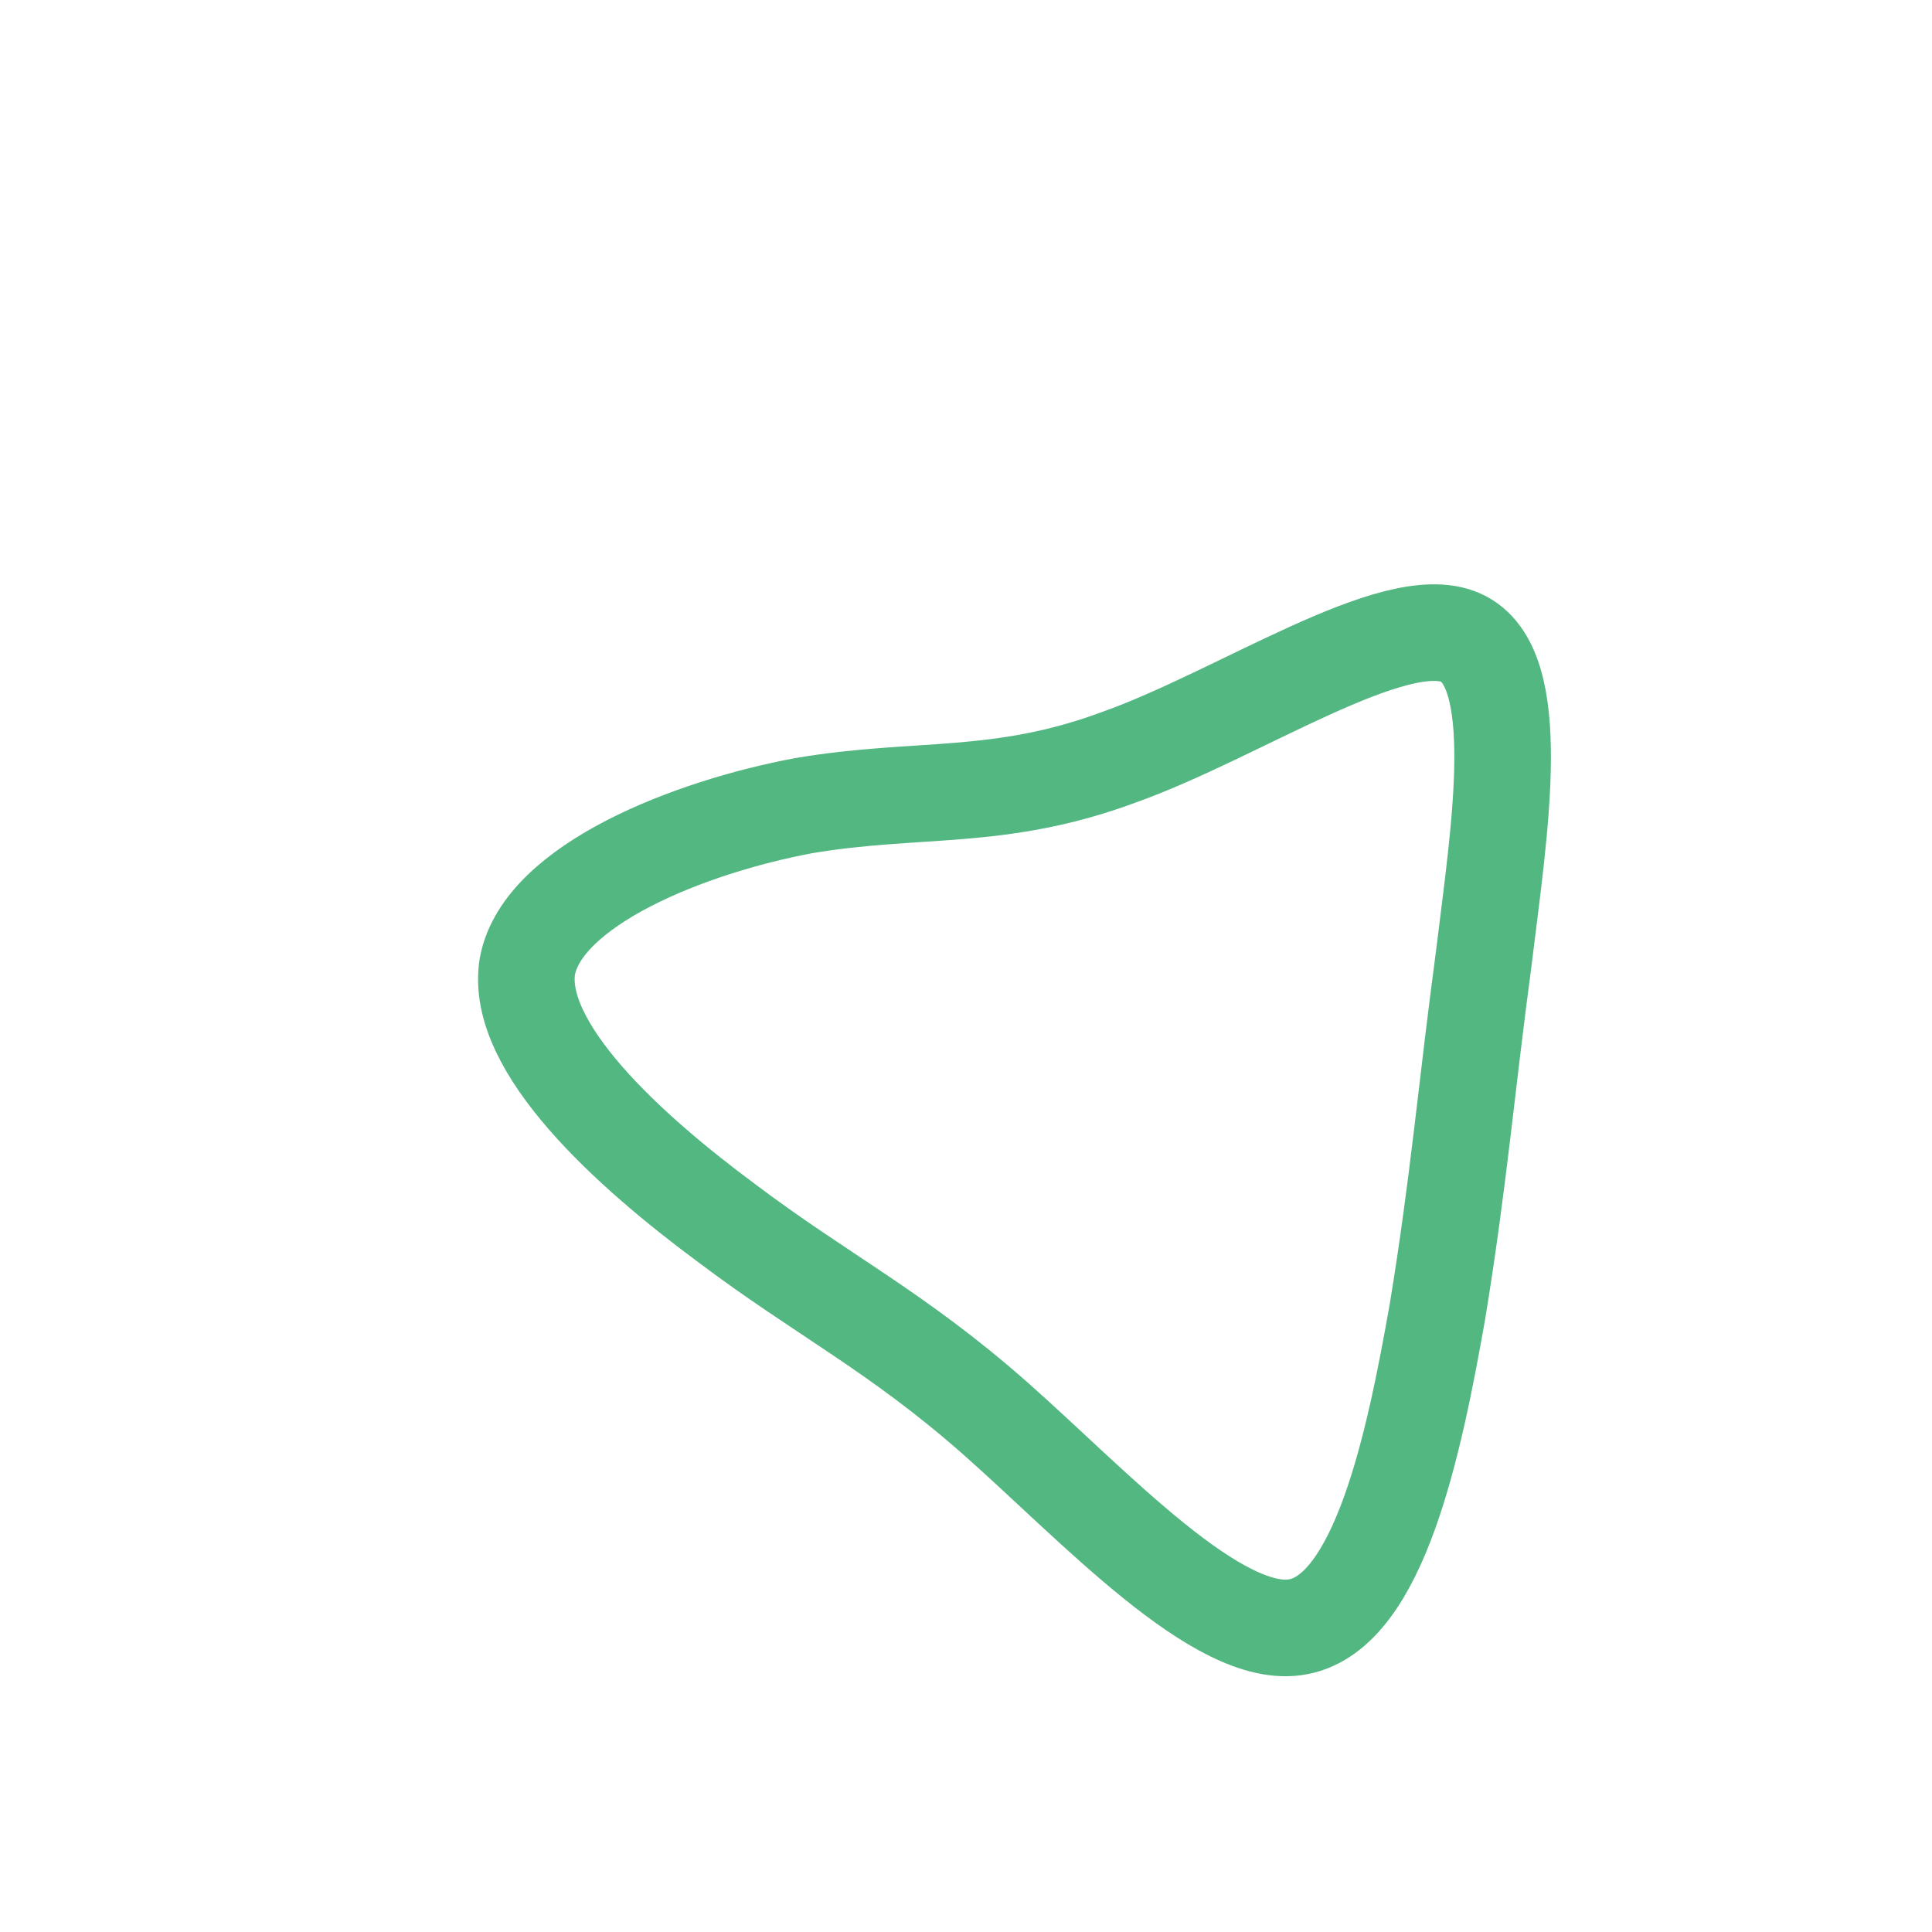 <svg id="visual" viewBox="0 0 100 100" width="100" height="100" xmlns="http://www.w3.org/2000/svg" xmlns:xlink="http://www.w3.org/1999/xlink" version="1.1"><g><g transform="translate(56 55)"><path d="M19.6 -22C23 -20.5 21.6 -12 20.8 -5.4C19.9 1.3 19.5 6.2 18.4 12.9C17.2 19.7 15.4 28.4 11.2 29.2C7.1 30 0.6 22.9 -4.5 18.4C-9.6 13.9 -13.5 12 -18.4 8.3C-23.4 4.6 -29.4 -0.8 -28.7 -5C-27.9 -9.2 -20.3 -12.2 -14.4 -13.3C-8.5 -14.3 -4.3 -13.5 1.9 -15.8C8.1 -18 16.2 -23.5 19.6 -22Z" stroke="#53b781" fill="none" stroke-width="5"></path></g></g></svg>